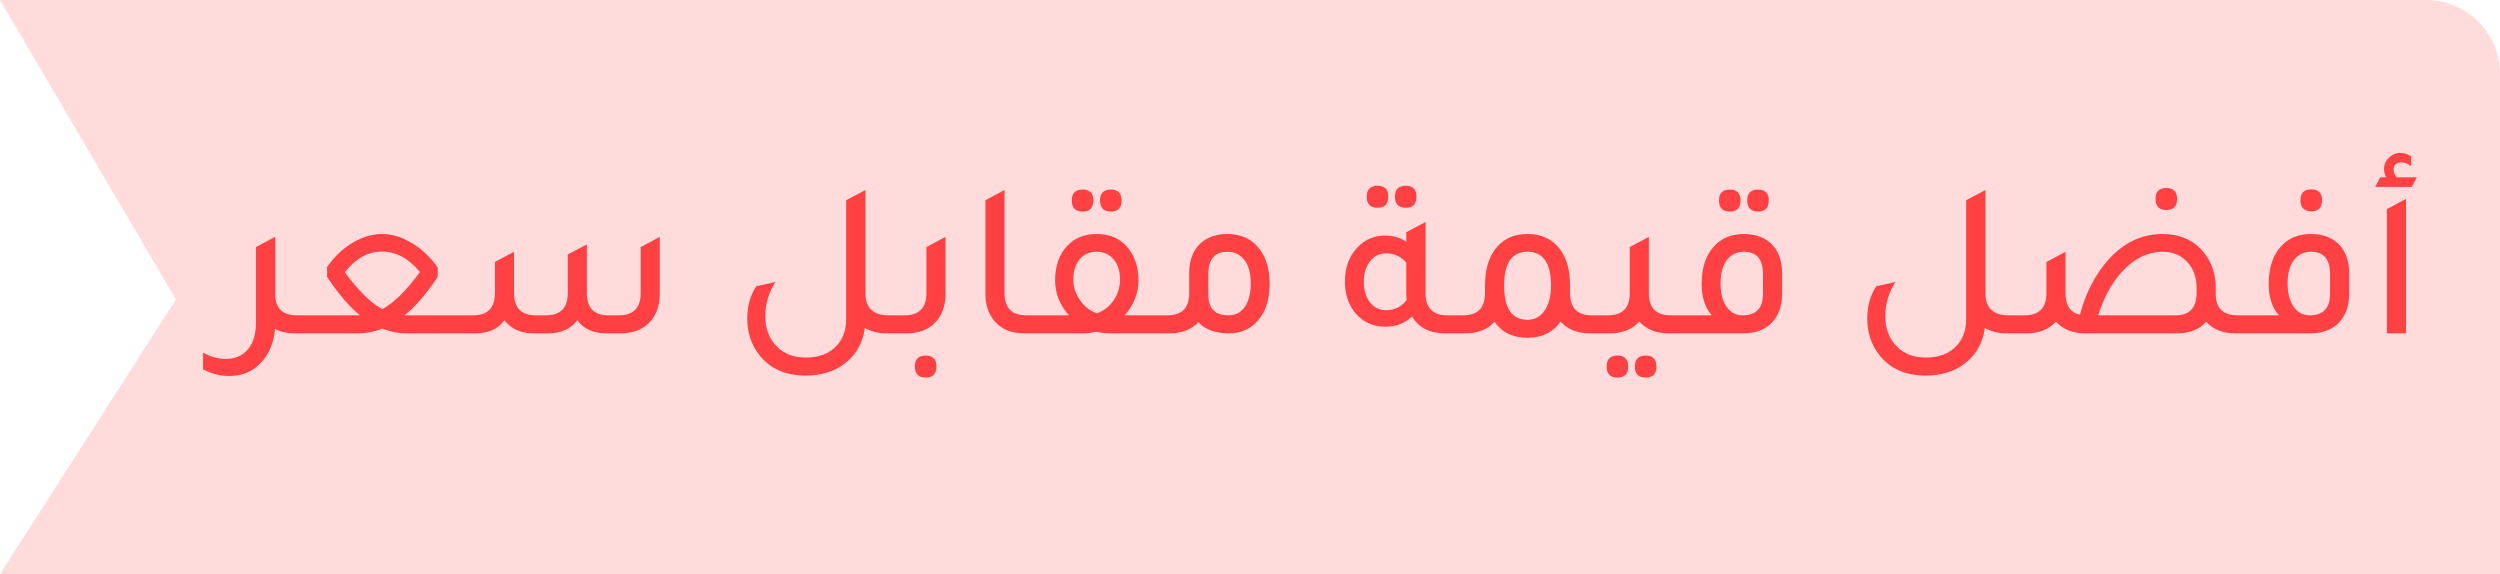 <svg width="135" height="31" viewBox="0 0 135 31" fill="none" xmlns="http://www.w3.org/2000/svg">
<g clip-path="url(#clip0_57271_402)">
<path d="M0 6.10352e-05H135V31H0L9.5 16.174L0 6.10352e-05Z" fill="#FFDBDB"/>
<path d="M16.028 17.028H16.82V18H15.908C15.5 18 15.148 17.92 14.852 17.76C14.78 18.552 14.504 19.184 14.024 19.656C13.584 20.088 13.032 20.304 12.368 20.304C11.888 20.304 11.42 20.184 10.964 19.944V19.044C11.372 19.268 11.78 19.38 12.188 19.38C12.7 19.38 13.1 19.208 13.388 18.864C13.676 18.52 13.82 18.044 13.82 17.436V13.344L14.852 12.792V12.804L14.864 12.792V16.068C14.936 16.708 15.324 17.028 16.028 17.028ZM22.029 17.028H25.197V18H21.933C21.501 18 21.073 17.916 20.649 17.748C20.225 17.916 19.793 18 19.353 18H16.101V17.028H19.269H19.437C18.861 16.556 18.269 15.864 17.661 14.952V14.424C18.045 13.872 18.501 13.436 19.029 13.116C19.565 12.796 20.101 12.636 20.637 12.636C21.173 12.636 21.709 12.8 22.245 13.128C22.781 13.448 23.245 13.888 23.637 14.448V14.952C23.029 15.864 22.433 16.556 21.849 17.028H22.029ZM18.621 14.7C19.357 15.708 20.033 16.372 20.649 16.692C21.265 16.364 21.941 15.696 22.677 14.688C22.077 13.96 21.397 13.592 20.637 13.584C19.877 13.584 19.205 13.956 18.621 14.7ZM24.48 18V17.028H25.56C26.336 17.028 26.724 16.628 26.724 15.828V14.148L27.756 13.596V15.828C27.756 16.628 28.148 17.028 28.932 17.028H29.484C30.268 17.028 30.66 16.628 30.66 15.828V13.74L31.692 13.2V15.828C31.692 16.628 32.08 17.028 32.856 17.028H33.42C34.204 17.028 34.596 16.628 34.596 15.828V13.344L35.628 12.792V15.864C35.628 16.544 35.424 17.076 35.016 17.46C34.656 17.812 34.176 17.992 33.576 18H32.748C32.044 18 31.52 17.764 31.176 17.292C30.832 17.756 30.32 17.992 29.64 18H28.812C28.124 18 27.6 17.764 27.24 17.292C26.896 17.764 26.372 18 25.668 18H24.48ZM47.984 17.028H48.776V18H47.864C47.432 18 47.044 17.904 46.7 17.712C46.588 18.536 46.216 19.184 45.584 19.656C45.024 20.072 44.332 20.28 43.508 20.28C42.436 20.28 41.608 19.92 41.024 19.2C40.576 18.64 40.352 17.972 40.352 17.196C40.352 16.516 40.516 15.936 40.844 15.456L41.876 15.228C41.508 15.796 41.324 16.416 41.324 17.088C41.324 17.752 41.536 18.296 41.96 18.72C42.352 19.112 42.868 19.308 43.508 19.308C44.236 19.308 44.796 19.092 45.188 18.66C45.524 18.292 45.692 17.82 45.692 17.244V10.812L46.736 10.26V15.828C46.736 16.628 47.152 17.028 47.984 17.028ZM48.058 18V17.028H48.85C49.634 17.028 50.026 16.628 50.026 15.828V13.344L51.058 12.792V15.864C51.058 16.544 50.854 17.08 50.446 17.472C50.07 17.824 49.578 18 48.97 18H48.058ZM49.99 20.388C49.598 20.388 49.402 20.188 49.402 19.788C49.402 19.396 49.598 19.2 49.99 19.2C50.374 19.2 50.566 19.396 50.566 19.788C50.566 20.188 50.374 20.388 49.99 20.388ZM55.301 18C54.605 18 54.069 17.776 53.693 17.328C53.373 16.944 53.213 16.456 53.213 15.864V10.812L54.245 10.26V15.828C54.245 16.628 54.637 17.028 55.421 17.028H56.213V18H55.301ZM58.464 11.424C58.072 11.424 57.876 11.224 57.876 10.824C57.876 10.432 58.072 10.236 58.464 10.236C58.848 10.236 59.04 10.432 59.04 10.824C59.04 11.224 58.848 11.424 58.464 11.424ZM59.988 11.424C59.596 11.424 59.4 11.224 59.4 10.824C59.4 10.432 59.596 10.236 59.988 10.236C60.372 10.236 60.564 10.432 60.564 10.824C60.564 11.224 60.372 11.424 59.988 11.424ZM60.732 17.028H62.964V18H60.036C59.724 18 59.452 17.972 59.22 17.916C58.996 17.972 58.724 18 58.404 18H55.488V17.028H57.72C57.224 16.46 56.976 15.832 56.976 15.144C56.976 14.36 57.196 13.736 57.636 13.272C58.036 12.848 58.564 12.636 59.22 12.636C59.972 12.636 60.552 12.908 60.96 13.452C61.304 13.9 61.476 14.464 61.476 15.144C61.476 15.832 61.228 16.46 60.732 17.028ZM59.232 16.92C59.6 16.792 59.9 16.56 60.132 16.224C60.364 15.88 60.48 15.504 60.48 15.096C60.48 14.632 60.364 14.268 60.132 14.004C59.908 13.732 59.604 13.596 59.22 13.596C58.836 13.596 58.528 13.732 58.296 14.004C58.072 14.276 57.96 14.64 57.96 15.096C57.96 15.496 58.08 15.868 58.32 16.212C58.56 16.556 58.864 16.792 59.232 16.92ZM64.217 14.748C64.217 14.052 64.425 13.512 64.841 13.128C65.209 12.8 65.689 12.636 66.281 12.636C67.041 12.636 67.625 12.916 68.033 13.476C68.385 13.948 68.561 14.564 68.561 15.324C68.561 16.188 68.337 16.864 67.889 17.352C67.497 17.784 66.985 18 66.353 18C65.633 18 65.085 17.8 64.709 17.4C64.325 17.8 63.809 18 63.161 18H62.249V17.028H63.041C63.825 17.028 64.217 16.628 64.217 15.828V14.748ZM65.249 15.912C65.249 16.656 65.613 17.028 66.341 17.028C66.717 17.028 67.009 16.876 67.217 16.572C67.433 16.268 67.541 15.844 67.541 15.3C67.541 14.764 67.429 14.348 67.205 14.052C66.981 13.748 66.673 13.596 66.281 13.596C65.593 13.596 65.249 13.996 65.249 14.796V15.912ZM74.39 11.22C73.998 11.22 73.802 11.02 73.802 10.62C73.802 10.228 73.998 10.032 74.39 10.032C74.774 10.032 74.966 10.228 74.966 10.62C74.966 11.02 74.774 11.22 74.39 11.22ZM75.914 11.22C75.522 11.22 75.326 11.02 75.326 10.62C75.326 10.228 75.522 10.032 75.914 10.032C76.298 10.032 76.49 10.228 76.49 10.62C76.49 11.02 76.298 11.22 75.914 11.22ZM78.146 17.028H78.938V18H78.026C77.202 18 76.61 17.696 76.25 17.088C75.866 17.456 75.39 17.64 74.822 17.64C74.118 17.64 73.558 17.376 73.142 16.848C72.798 16.4 72.626 15.852 72.626 15.204C72.626 14.428 72.862 13.804 73.334 13.332C73.734 12.924 74.222 12.72 74.798 12.72C75.238 12.72 75.618 12.832 75.938 13.056V12.54L76.982 11.988V15.828C76.982 16.628 77.37 17.028 78.146 17.028ZM75.938 14.172C75.642 13.844 75.278 13.68 74.846 13.68C74.494 13.68 74.206 13.824 73.982 14.112C73.758 14.392 73.646 14.76 73.646 15.216C73.646 15.68 73.758 16.052 73.982 16.332C74.206 16.612 74.498 16.752 74.858 16.752C75.306 16.752 75.674 16.568 75.962 16.2C75.946 16.056 75.938 15.944 75.938 15.864V14.172ZM85.95 17.028H86.754V18H85.842C85.178 18 84.654 17.788 84.27 17.364C83.862 17.948 83.266 18.24 82.482 18.24C81.698 18.24 81.106 17.952 80.706 17.376C80.33 17.792 79.806 18 79.134 18H78.222V17.028H79.014C79.798 17.028 80.19 16.628 80.19 15.828V15.432C80.19 14.504 80.418 13.792 80.874 13.296C81.274 12.856 81.81 12.636 82.482 12.636C83.25 12.636 83.842 12.92 84.258 13.488C84.61 13.976 84.786 14.624 84.786 15.432V15.828C84.786 16.628 85.174 17.028 85.95 17.028ZM82.482 17.268C82.874 17.268 83.182 17.104 83.406 16.776C83.638 16.448 83.754 15.996 83.754 15.42C83.754 14.204 83.33 13.596 82.482 13.596C81.642 13.596 81.222 14.204 81.222 15.42C81.222 16.652 81.642 17.268 82.482 17.268ZM90.214 17.028H91.006V18H90.094C89.43 18 88.906 17.788 88.522 17.364C88.138 17.788 87.614 18 86.95 18H86.038V17.028H86.83C87.614 17.028 88.006 16.628 88.006 15.828V13.344L89.038 12.792V15.828C89.038 16.628 89.43 17.028 90.214 17.028ZM87.346 19.2C87.73 19.2 87.922 19.4 87.922 19.8C87.922 20.192 87.73 20.388 87.346 20.388C86.954 20.388 86.758 20.192 86.758 19.8C86.758 19.4 86.954 19.2 87.346 19.2ZM88.87 19.2C89.254 19.2 89.446 19.4 89.446 19.8C89.446 20.192 89.254 20.388 88.87 20.388C88.478 20.388 88.282 20.192 88.282 19.8C88.282 19.4 88.478 19.2 88.87 19.2ZM93.413 11.424C93.021 11.424 92.825 11.224 92.825 10.824C92.825 10.432 93.021 10.236 93.413 10.236C93.797 10.236 93.989 10.432 93.989 10.824C93.989 11.224 93.797 11.424 93.413 11.424ZM94.937 11.424C94.545 11.424 94.349 11.224 94.349 10.824C94.349 10.432 94.545 10.236 94.937 10.236C95.321 10.236 95.513 10.432 95.513 10.824C95.513 11.224 95.321 11.424 94.937 11.424ZM90.281 18V17.028H92.441C92.073 16.62 91.889 16.052 91.889 15.324C91.889 14.452 92.117 13.772 92.573 13.284C92.973 12.852 93.505 12.636 94.169 12.636C94.849 12.636 95.377 12.848 95.753 13.272C96.073 13.648 96.233 14.14 96.233 14.748V15.888C96.225 16.552 96.029 17.076 95.645 17.46C95.269 17.82 94.769 18 94.145 18H90.281ZM95.201 14.796C95.201 13.996 94.857 13.596 94.169 13.596C93.777 13.596 93.469 13.748 93.245 14.052C93.021 14.348 92.909 14.764 92.909 15.3C92.909 15.828 93.017 16.248 93.233 16.56C93.449 16.872 93.737 17.028 94.097 17.028C94.833 17.028 95.201 16.644 95.201 15.876V14.796ZM108.464 17.028H109.256V18H108.344C107.912 18 107.524 17.904 107.18 17.712C107.068 18.536 106.696 19.184 106.064 19.656C105.504 20.072 104.812 20.28 103.988 20.28C102.916 20.28 102.088 19.92 101.504 19.2C101.056 18.64 100.832 17.972 100.832 17.196C100.832 16.516 100.996 15.936 101.324 15.456L102.356 15.228C101.988 15.796 101.804 16.416 101.804 17.088C101.804 17.752 102.016 18.296 102.44 18.72C102.832 19.112 103.348 19.308 103.988 19.308C104.716 19.308 105.276 19.092 105.668 18.66C106.004 18.292 106.172 17.82 106.172 17.244V10.812L107.216 10.26V15.828C107.216 16.628 107.632 17.028 108.464 17.028ZM116.986 11.34C116.594 11.34 116.398 11.14 116.398 10.74C116.398 10.348 116.594 10.152 116.986 10.152C117.37 10.152 117.562 10.348 117.562 10.74C117.562 11.14 117.37 11.34 116.986 11.34ZM120.826 17.028H121.618V18H120.706C120.034 18 119.51 17.792 119.134 17.376C118.758 17.792 118.234 18 117.562 18H112.594C111.93 18 111.406 17.788 111.022 17.364C110.638 17.788 110.114 18 109.45 18H108.538V17.028H109.33C110.114 17.028 110.506 16.628 110.506 15.828V14.148L111.538 13.596V15.828C111.538 16.5 111.798 16.888 112.318 16.992C112.638 15.784 113.166 14.776 113.902 13.968C114.726 13.08 115.686 12.636 116.782 12.636C117.694 12.636 118.422 12.952 118.966 13.584C119.422 14.12 119.65 14.78 119.65 15.564V15.852C119.65 16.636 120.042 17.028 120.826 17.028ZM117.502 17.028C118.246 17.028 118.618 16.612 118.618 15.78V15.564C118.618 14.94 118.426 14.444 118.042 14.076C117.706 13.756 117.29 13.596 116.794 13.596C115.946 13.596 115.182 13.988 114.502 14.772C113.982 15.372 113.582 16.124 113.302 17.028H117.502ZM124.814 11.412C124.422 11.412 124.226 11.212 124.226 10.812C124.226 10.42 124.422 10.224 124.814 10.224C125.198 10.224 125.39 10.42 125.39 10.812C125.39 11.212 125.198 11.412 124.814 11.412ZM120.902 18V17.028H123.062C122.694 16.62 122.51 16.052 122.51 15.324C122.51 14.452 122.738 13.772 123.194 13.284C123.594 12.852 124.126 12.636 124.79 12.636C125.47 12.636 125.998 12.848 126.374 13.272C126.694 13.648 126.854 14.14 126.854 14.748V15.888C126.846 16.552 126.65 17.076 126.266 17.46C125.89 17.82 125.39 18 124.766 18H120.902ZM125.822 14.796C125.822 13.996 125.478 13.596 124.79 13.596C124.398 13.596 124.09 13.748 123.866 14.052C123.642 14.348 123.53 14.764 123.53 15.3C123.53 15.828 123.638 16.248 123.854 16.56C124.07 16.872 124.358 17.028 124.718 17.028C125.454 17.028 125.822 16.644 125.822 15.876V14.796ZM128.257 10.092L128.533 9.576H128.857C128.777 9.432 128.737 9.284 128.737 9.132C128.737 8.892 128.825 8.688 129.001 8.52C129.177 8.344 129.385 8.256 129.625 8.256C129.825 8.256 130.017 8.32 130.201 8.448V8.976C130.025 8.84 129.857 8.772 129.697 8.772C129.401 8.772 129.253 8.904 129.253 9.168C129.253 9.304 129.309 9.44 129.421 9.576H130.513L130.237 10.092H128.257ZM128.893 18V11.292L129.925 10.74V18H128.893Z" fill="#FF4144"/>
</g>
<defs>
<clipPath id="clip0_57271_402">
<path d="M0 6.10352e-05H131C133.209 6.10352e-05 135 1.791 135 4V31H0V6.10352e-05Z" fill="white"/>
</clipPath>
</defs>
</svg>
